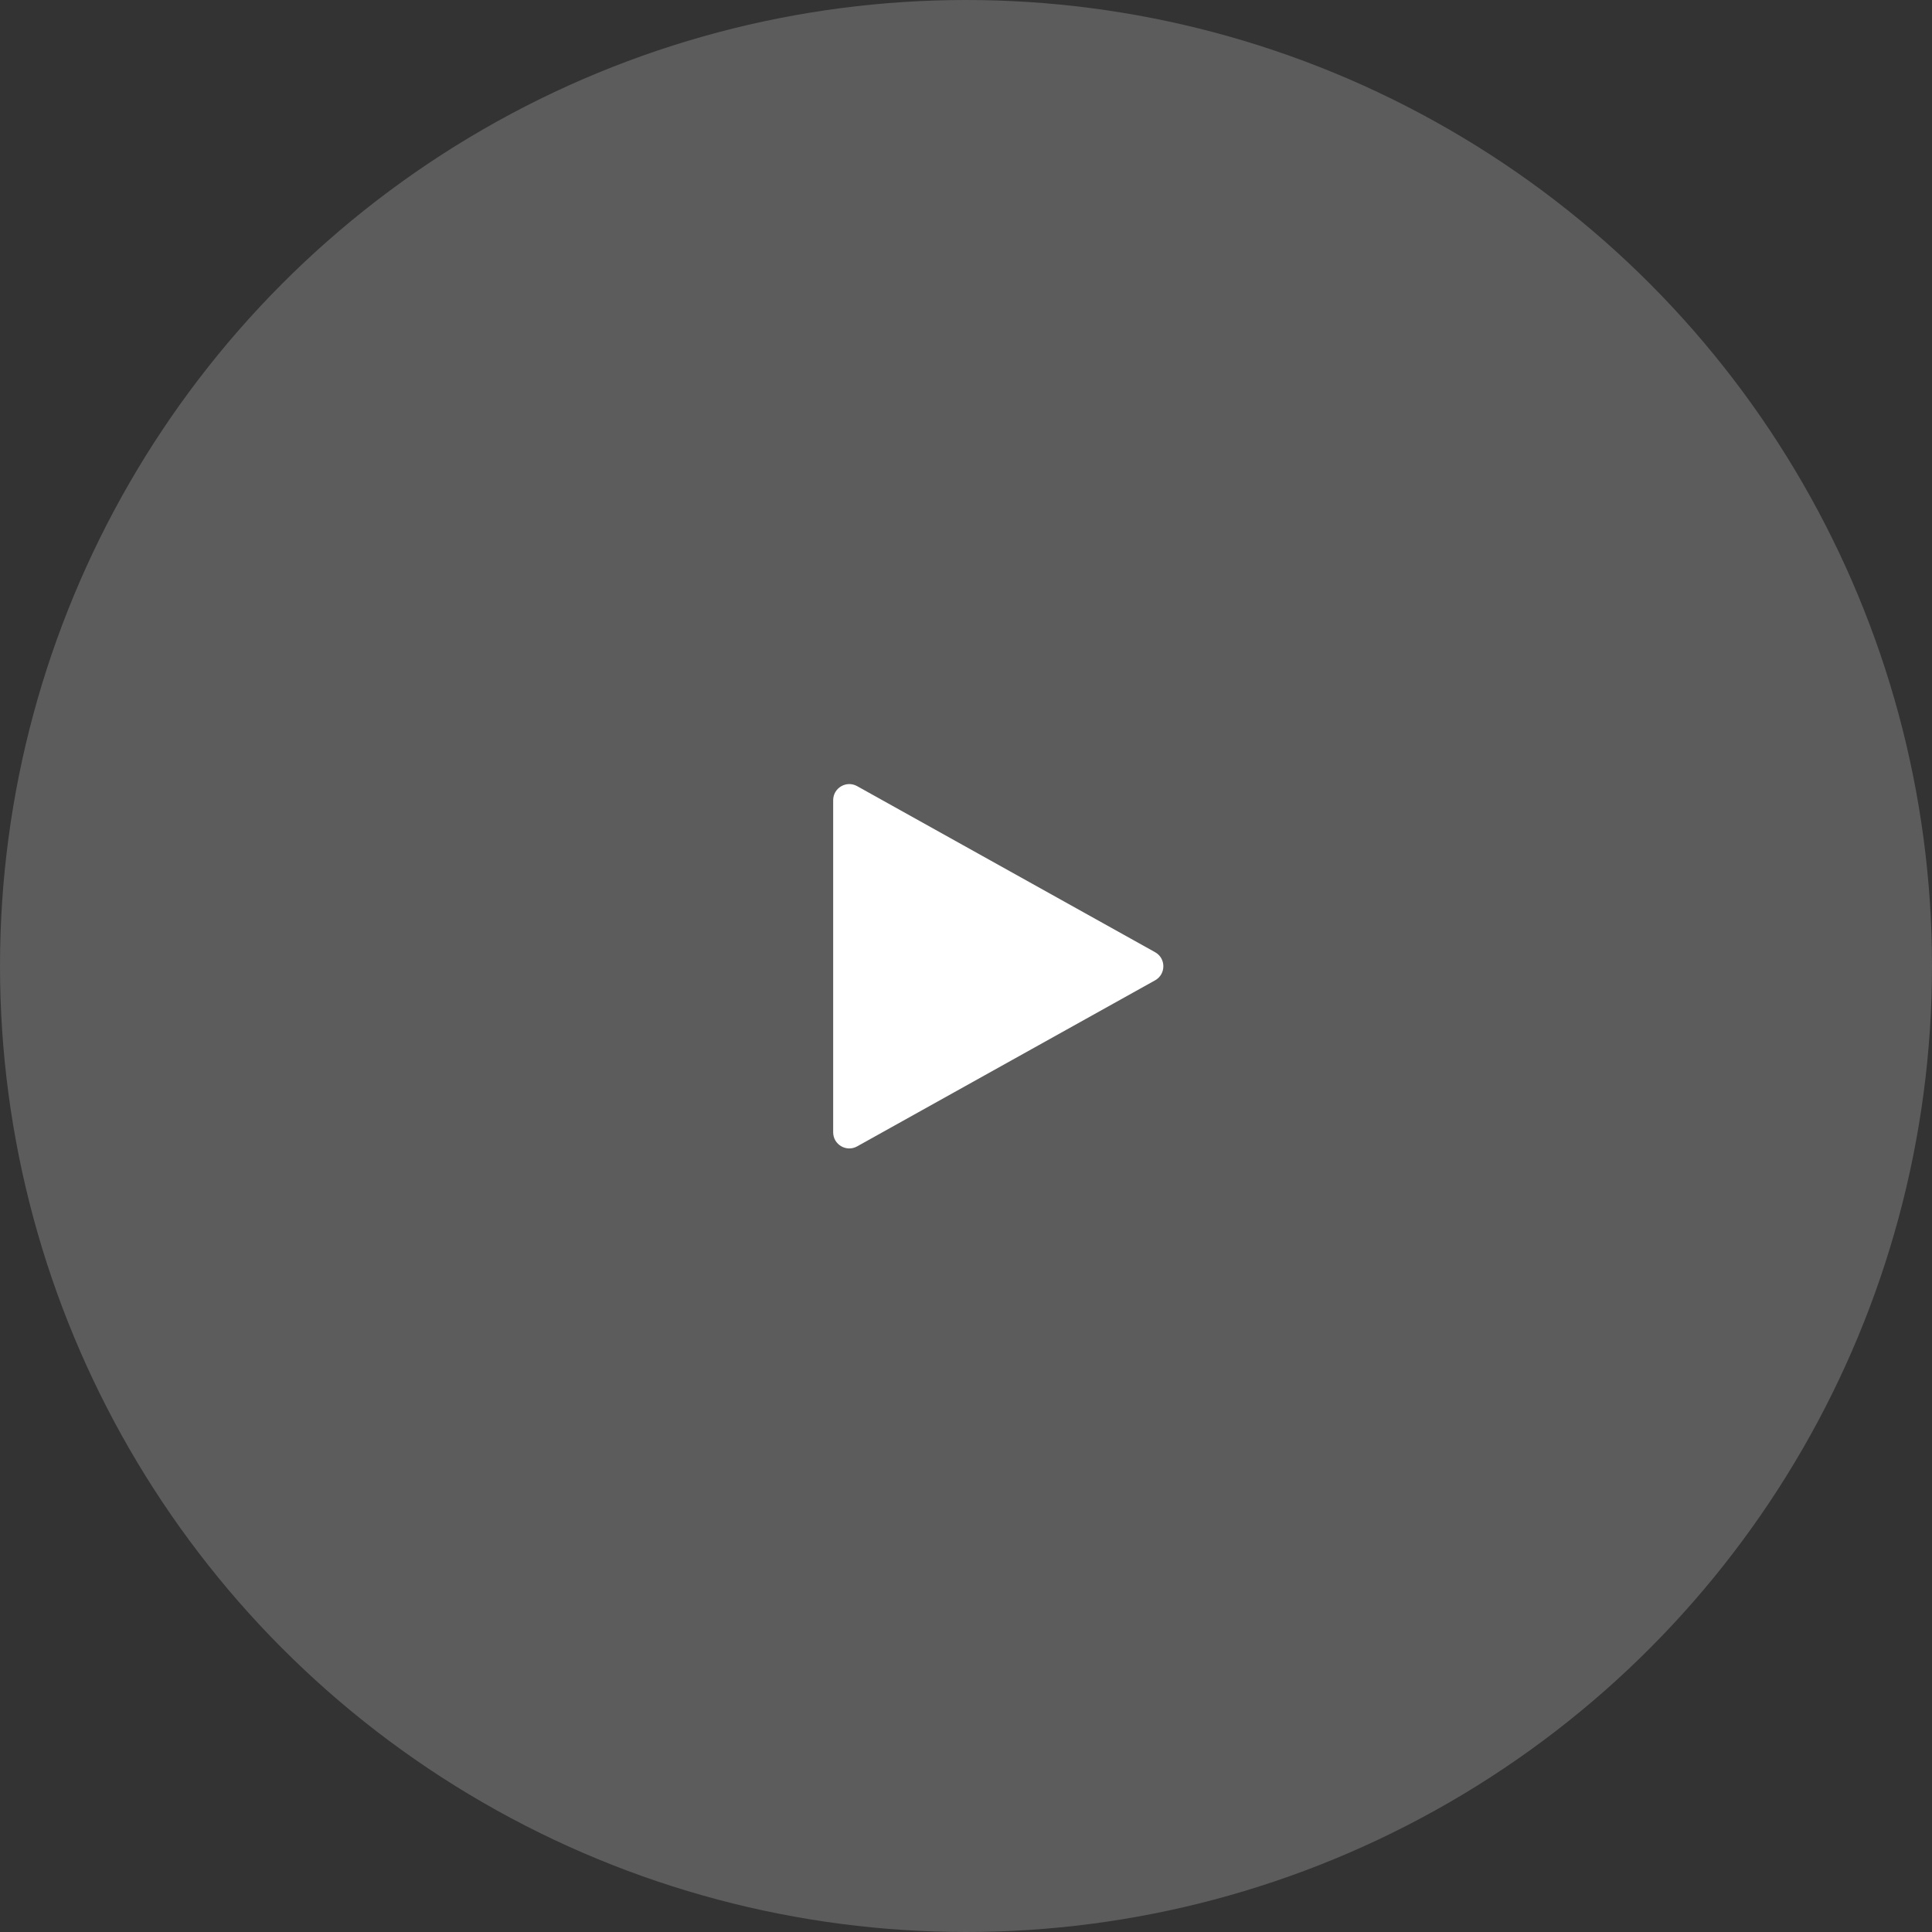<svg width="120" height="120" viewBox="0 0 120 120" fill="none" xmlns="http://www.w3.org/2000/svg">
<rect x="0" y="0" width="120" height="120" fill="#333333" stroke="none"/>
<circle cx="60" cy="60" r="60" fill="white" fill-opacity="0.2"/>
<path d="M71.745 59.143C72.429 59.524 72.429 60.508 71.745 60.89L53.237 71.204C52.57 71.575 51.75 71.093 51.75 70.33V49.702C51.75 48.939 52.57 48.457 53.237 48.828L71.745 59.143Z" fill="white"/>
</svg>

